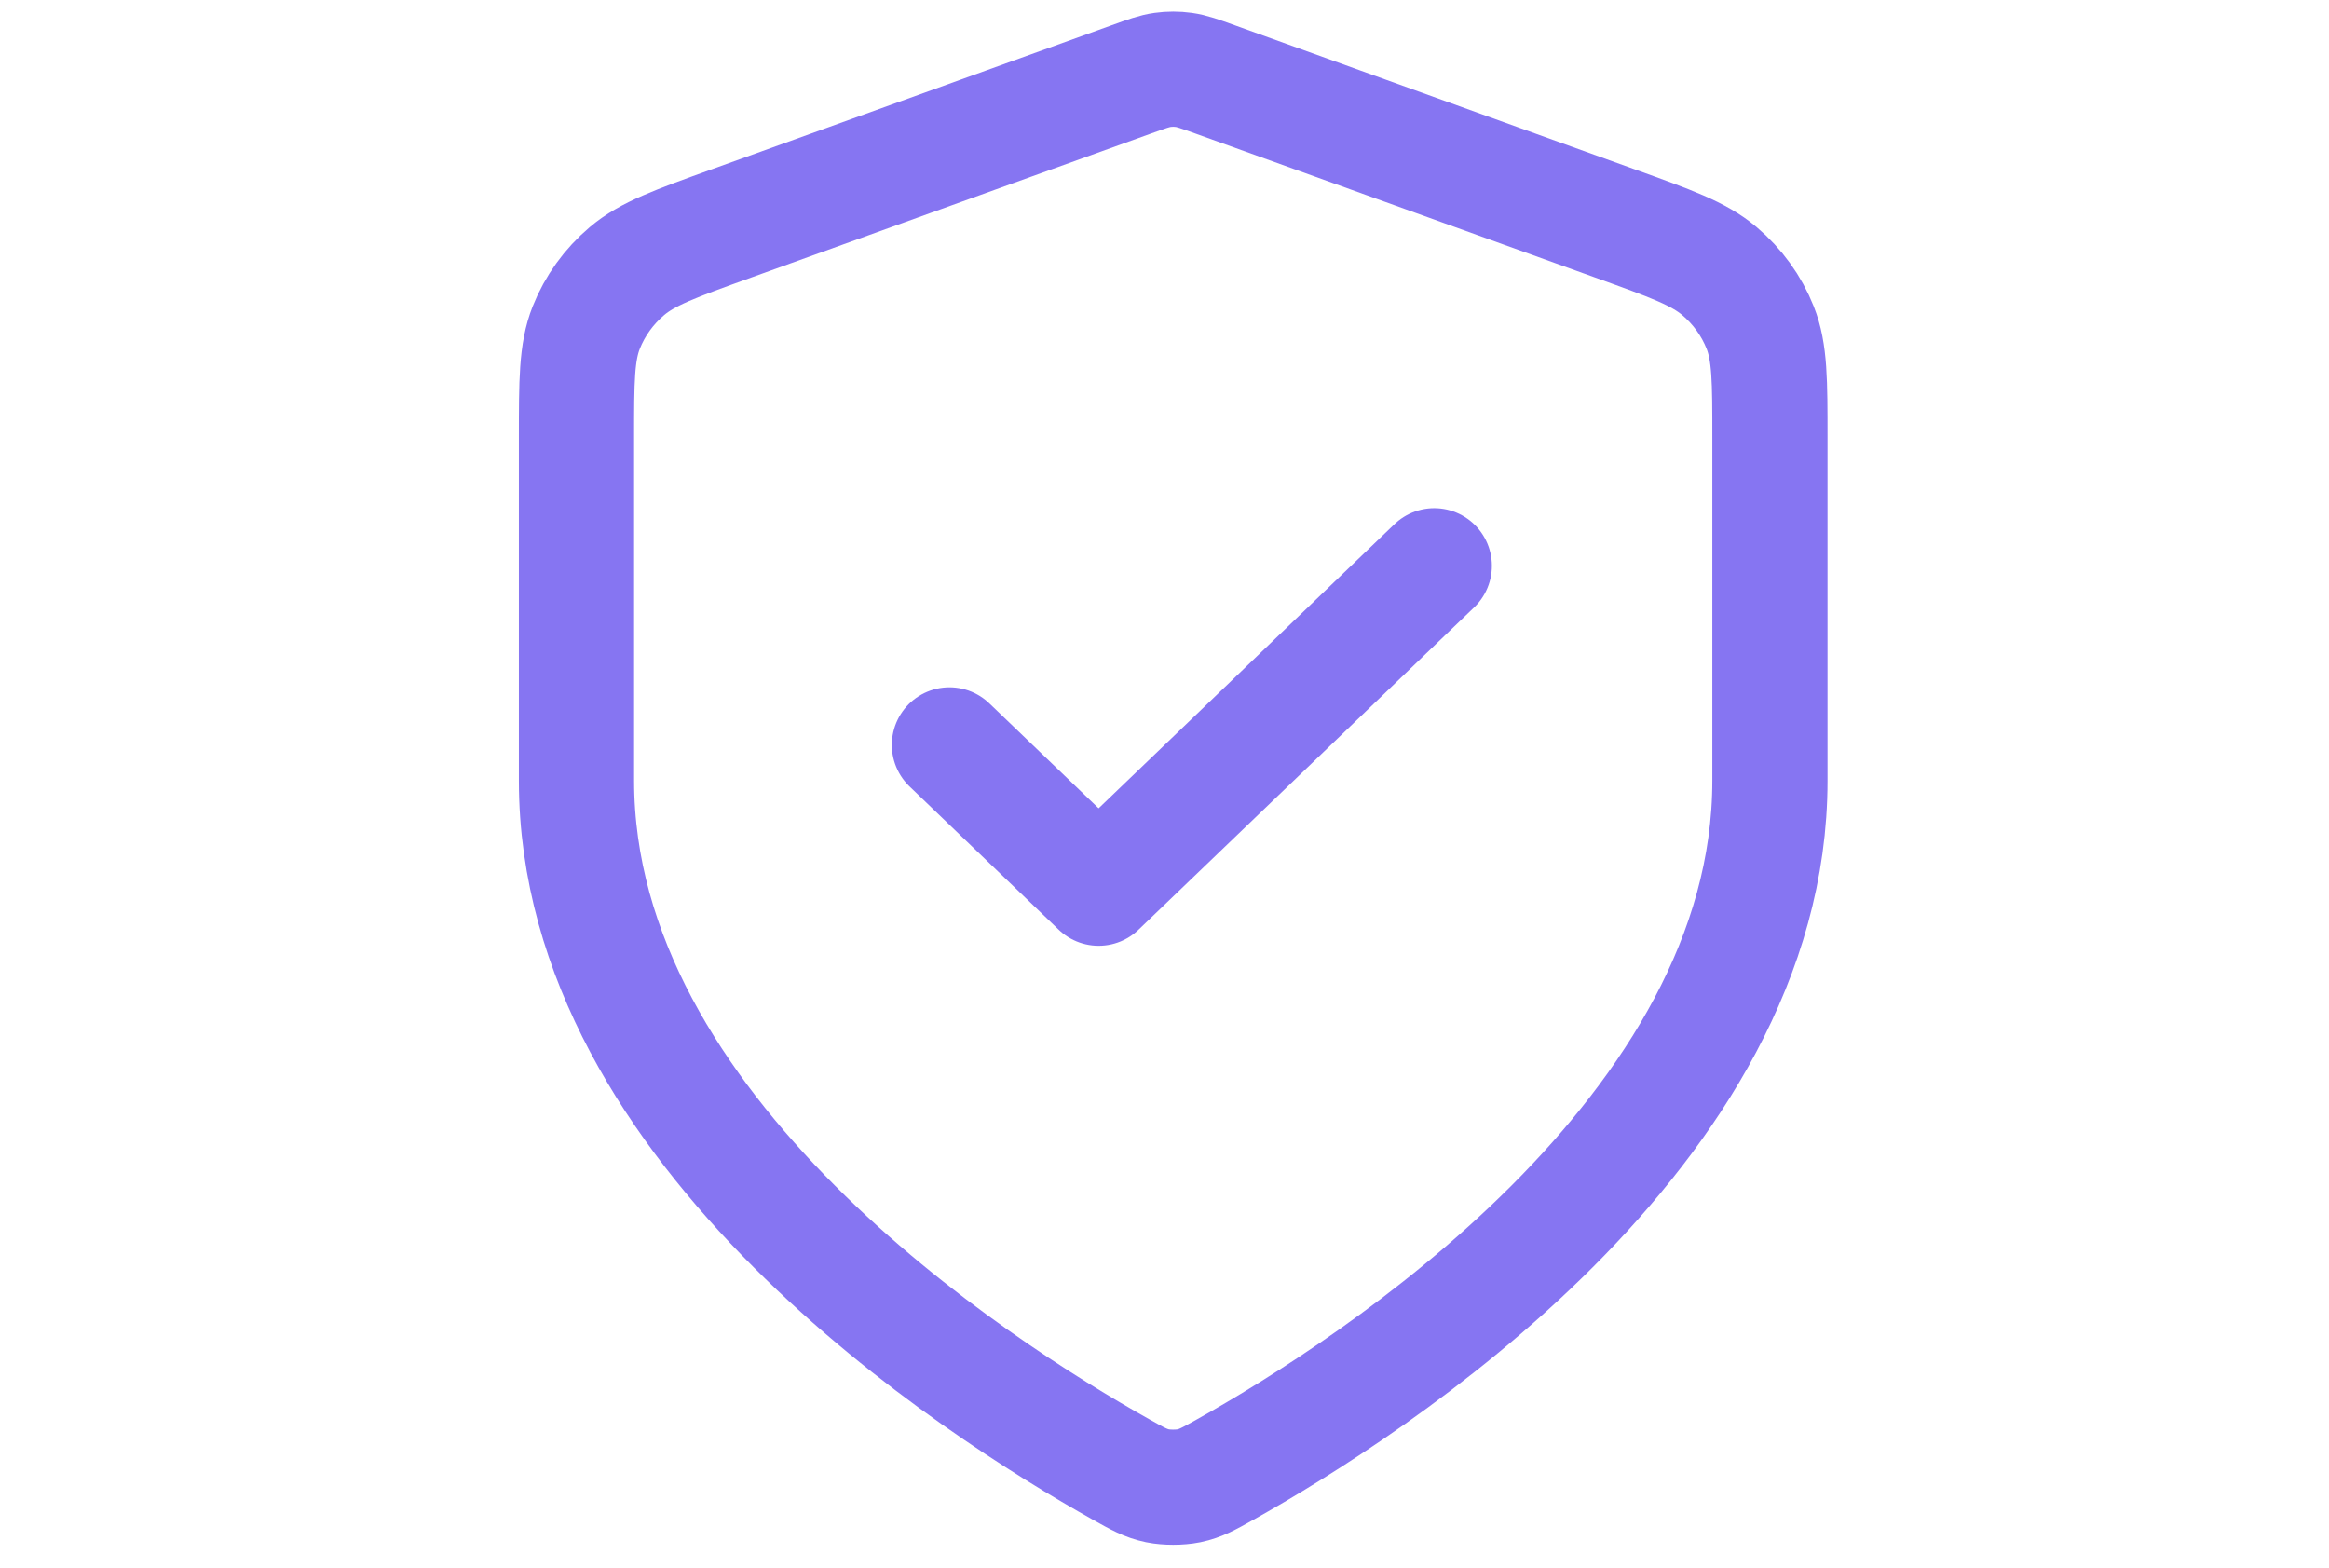 <svg width="101" height="68" viewBox="0 0 101 68" fill="none" xmlns="http://www.w3.org/2000/svg">
<path d="M41.173 32.301L47.643 38.514L62.199 24.535M76.755 33.854C76.755 49.103 59.436 60.193 53.135 63.723C52.419 64.125 52.061 64.325 51.556 64.43C51.163 64.51 50.591 64.51 50.199 64.43C49.694 64.325 49.336 64.125 48.619 63.723C42.318 60.193 25 49.103 25 33.854V18.997C25 16.514 25 15.272 25.423 14.204C25.797 13.261 26.404 12.42 27.192 11.753C28.084 10.998 29.295 10.562 31.716 9.69L49.06 3.443C49.733 3.201 50.069 3.08 50.415 3.032C50.721 2.989 51.033 2.989 51.34 3.032C51.686 3.08 52.022 3.201 52.695 3.443L70.038 9.69C72.46 10.562 73.67 10.998 74.562 11.753C75.351 12.42 75.958 13.261 76.332 14.204C76.755 15.272 76.755 16.514 76.755 18.997V33.854Z" stroke="#8675F2" stroke-width="4.996" stroke-linecap="round" stroke-linejoin="round"/>
</svg>
